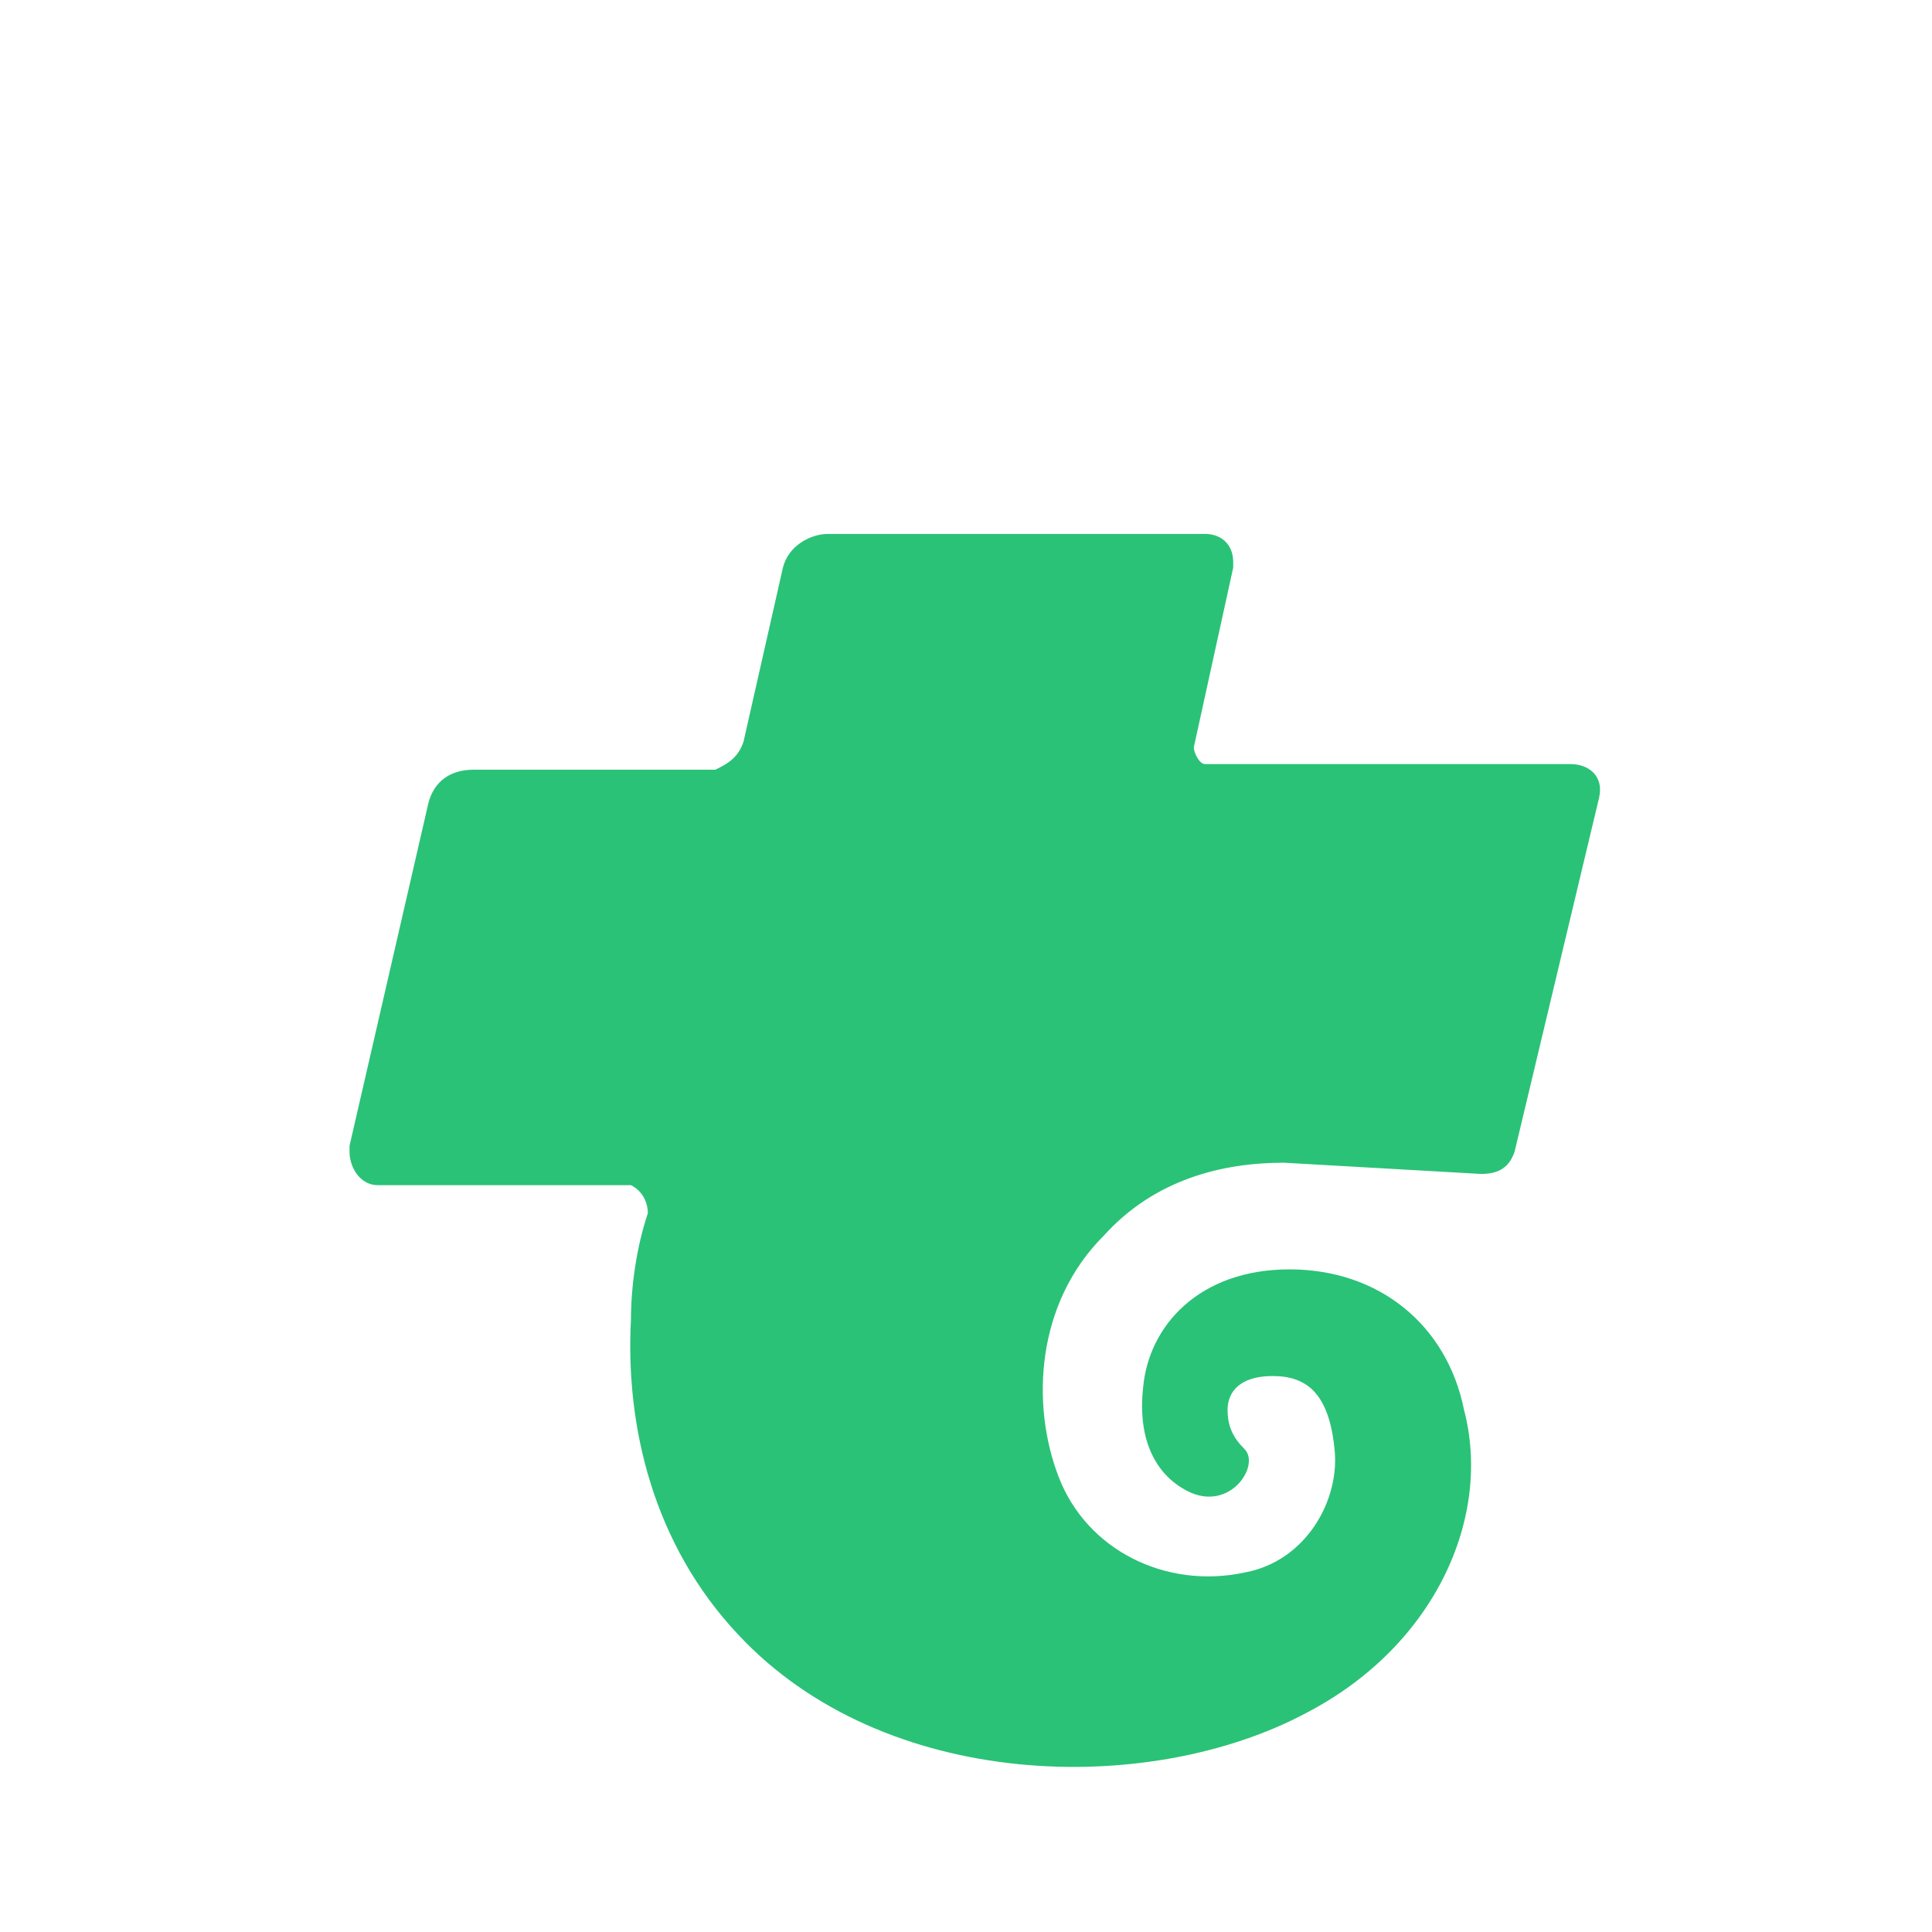 <svg width="1100" height="1100" viewBox="0 0 1100 1100" fill="none" xmlns="http://www.w3.org/2000/svg">
<path fill-rule="evenodd" clip-rule="evenodd" d="M686.116 304C695.73 304 702.139 310.393 702.139 319.982V323.178L679.706 425.462C679.706 428.659 682.911 435.052 686.116 435.052C686.116 435.052 686.116 435.052 689.32 435.052H894.421C904.035 435.052 913.403 441.444 910.445 454.23L862.374 655.603C859.17 665.192 852.76 668.388 843.146 668.388L730.982 661.996C695.73 661.996 657.273 671.585 628.431 703.549C589.975 741.905 586.77 799.44 602.793 840.993C618.817 882.546 663.683 904.921 708.549 895.331C743.8 888.939 763.028 853.779 759.824 825.011C756.619 793.047 743.8 783.458 724.572 783.458C705.344 783.458 698.934 793.047 698.934 802.636C698.934 812.226 702.139 818.618 708.549 825.011C718.163 834.6 698.934 863.368 673.297 847.386C657.273 837.797 647.659 818.618 650.864 789.851C654.069 754.691 682.911 722.727 734.186 722.727C785.461 722.727 823.918 754.691 833.532 802.636C849.555 863.368 817.508 936.884 743.8 975.241C654.069 1023.19 503.448 1019.99 420.124 930.492C372.054 879.35 356.03 812.226 359.235 751.494C359.235 732.316 362.44 709.941 368.849 690.763C368.849 684.37 365.644 677.978 359.235 674.781H356.03H215.023C205.409 674.781 199 665.192 199 655.603V652.407L243.866 457.426C247.07 444.641 256.685 438.248 269.503 438.248H407.305C413.715 435.052 420.124 431.855 423.329 422.266L445.762 323.178C448.967 310.393 461.787 304 471.401 304H686.116Z" fill="#2AC277"/>
</svg>
